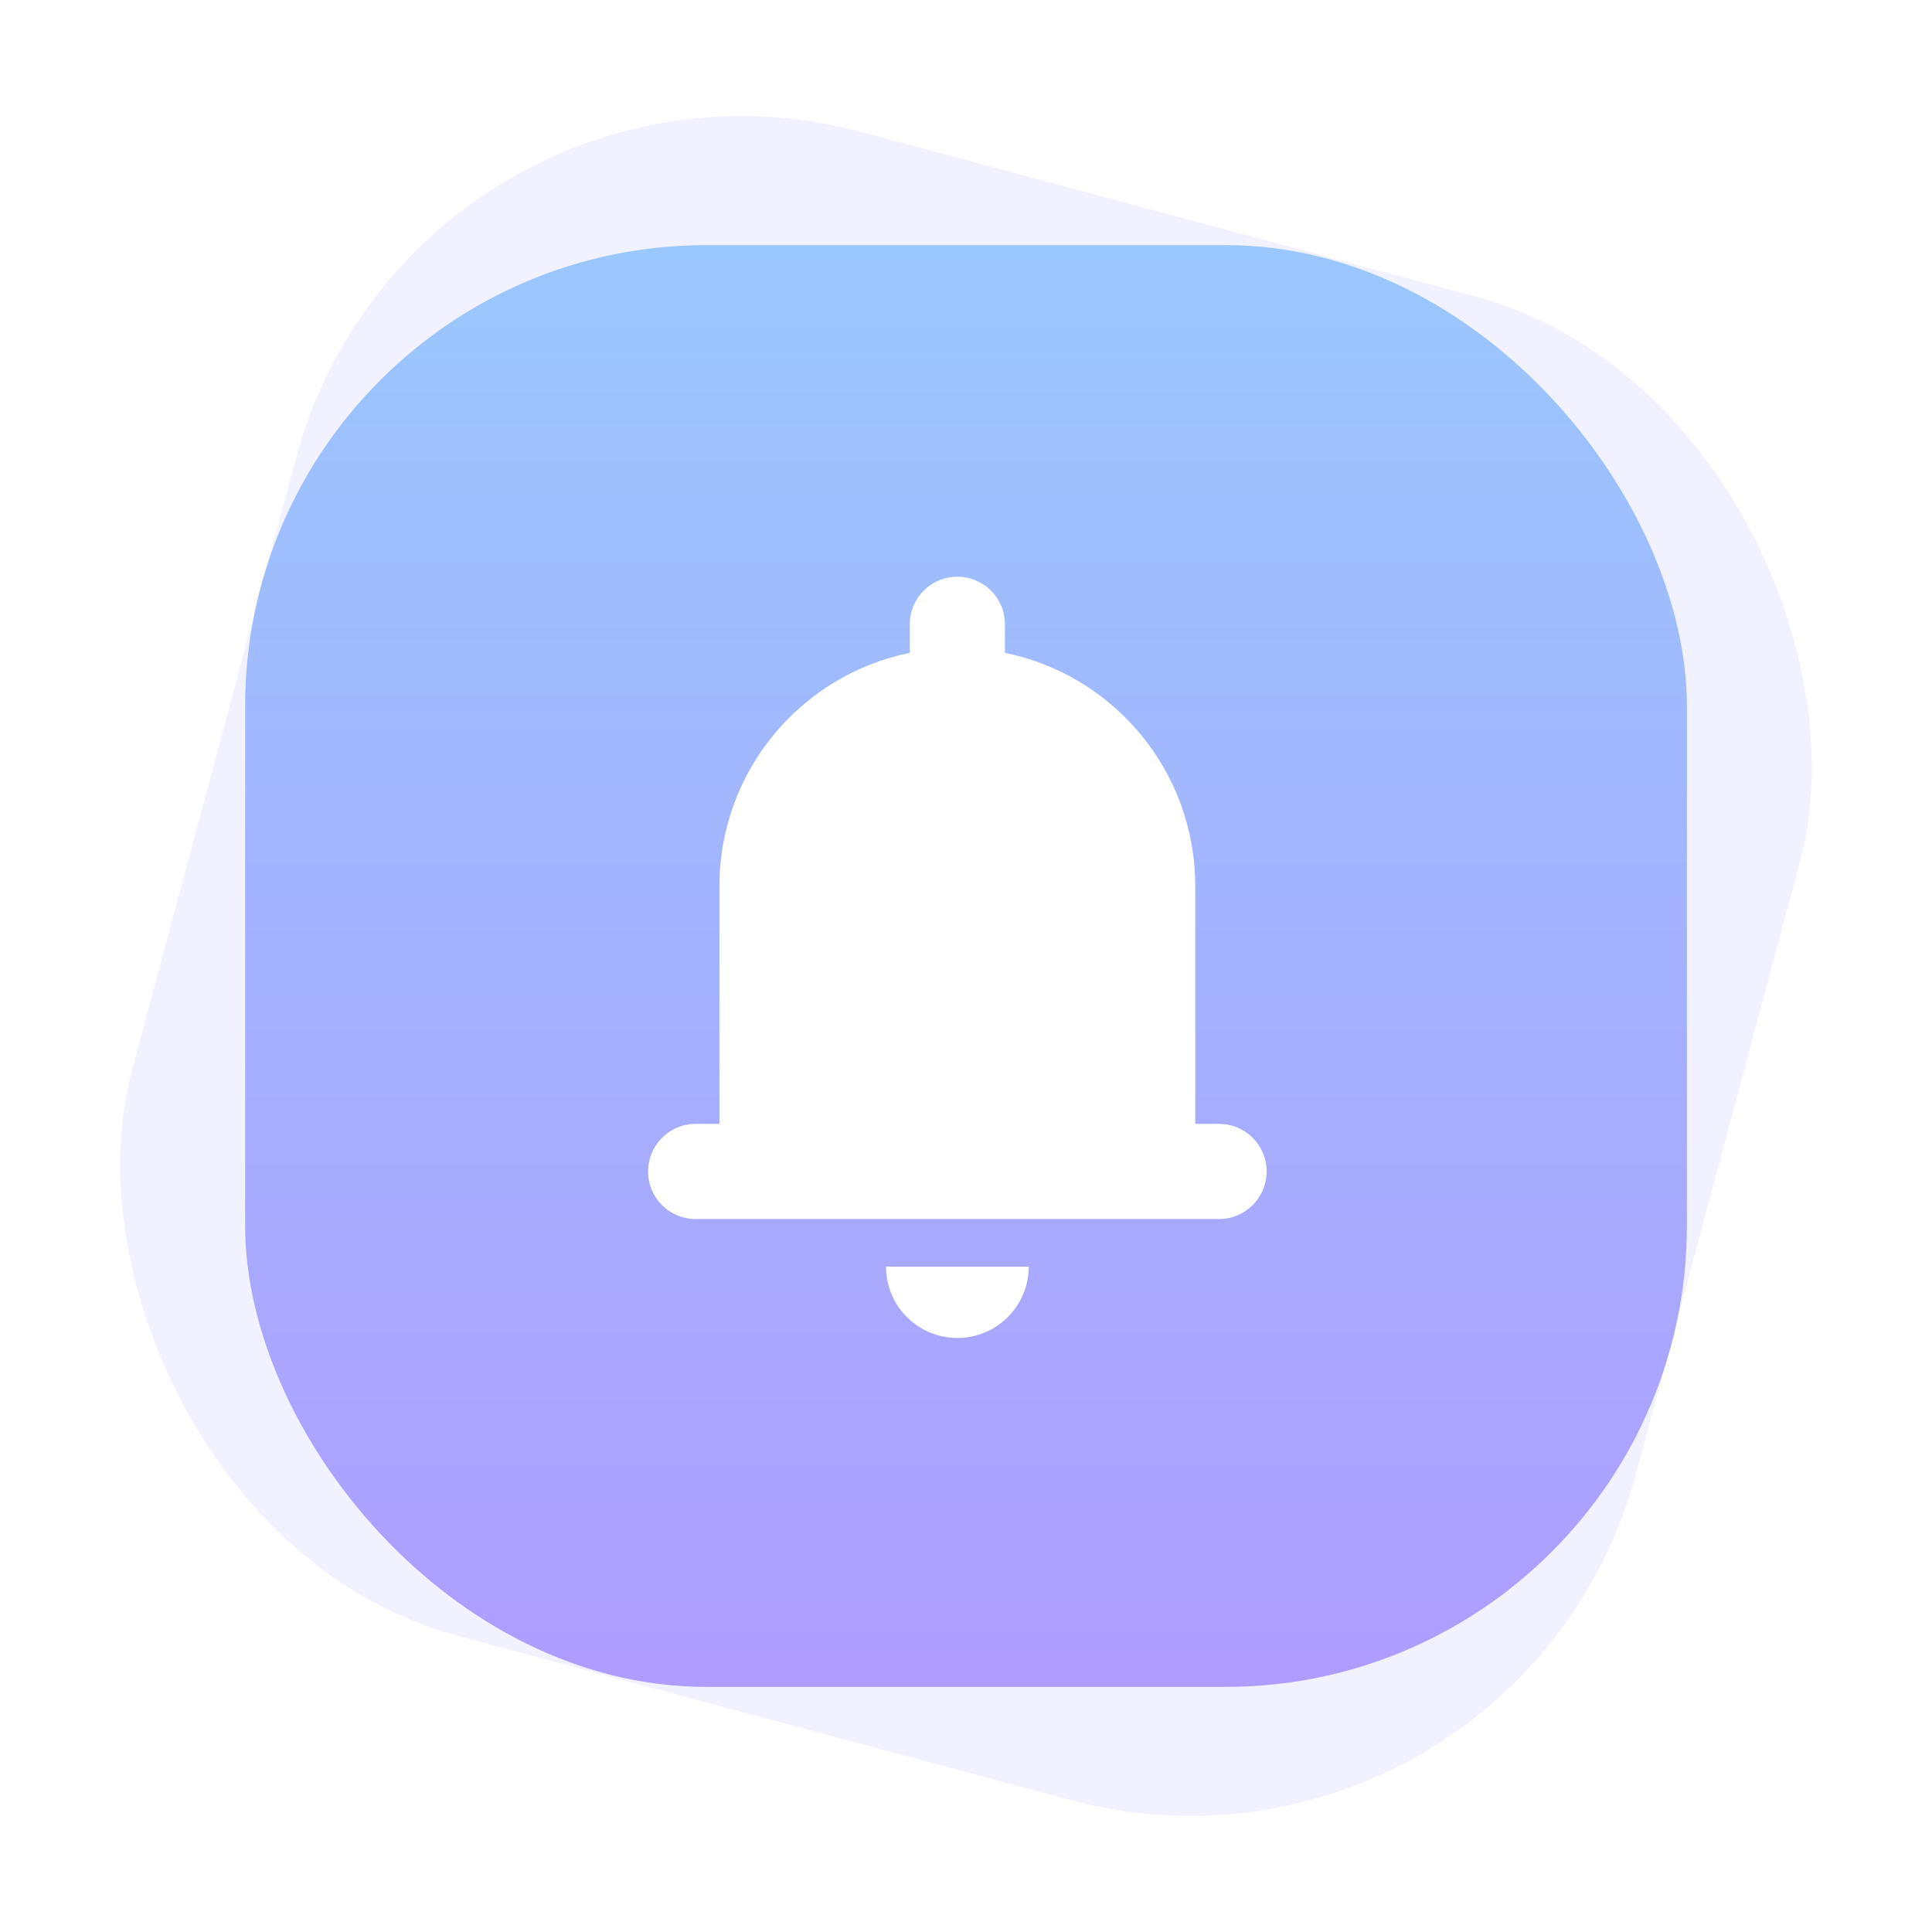 <?xml version="1.0" encoding="UTF-8"?>
<svg width="67px" height="67px" viewBox="0 0 67 67" version="1.1" xmlns="http://www.w3.org/2000/svg" xmlns:xlink="http://www.w3.org/1999/xlink">
    <title>编组 4</title>
    <defs>
        <linearGradient x1="50%" y1="0%" x2="50%" y2="99.634%" id="linearGradient-1">
            <stop stop-color="#9AC7FD" offset="0%"></stop>
            <stop stop-color="#AE9CFF" offset="100%"></stop>
        </linearGradient>
        <filter x="-50.0%" y="-50.0%" width="200.0%" height="200.0%" filterUnits="objectBoundingBox" id="filter-2">
            <feOffset dx="0" dy="0" in="SourceAlpha" result="shadowOffsetOuter1"></feOffset>
            <feGaussianBlur stdDeviation="3.5" in="shadowOffsetOuter1" result="shadowBlurOuter1"></feGaussianBlur>
            <feColorMatrix values="0 0 0 0 0.584   0 0 0 0 0.536   0 0 0 0 0.87  0 0 0 1 0" type="matrix" in="shadowBlurOuter1" result="shadowMatrixOuter1"></feColorMatrix>
            <feMerge>
                <feMergeNode in="shadowMatrixOuter1"></feMergeNode>
                <feMergeNode in="SourceGraphic"></feMergeNode>
            </feMerge>
        </filter>
    </defs>
    <g id="页面-1" stroke="none" stroke-width="1" fill="none" fill-rule="evenodd">
        <g id="我的-消息中心" transform="translate(-26, -96)">
            <g id="编组-5" transform="translate(10, 80)">
                <g id="编组-4" transform="translate(16, 16)">
                    <rect id="矩形" fill-opacity="0.15" fill="#ABA5FF" transform="translate(33.5, 33.5) rotate(-345) translate(-33.5, -33.5) " x="6.5" y="6.5" width="54" height="54" rx="16"></rect>
                    <rect id="矩形" fill="url(#linearGradient-1)" x="8.5" y="8.5" width="50" height="50" rx="16"></rect>
                    <g id="通知" filter="url(#filter-2)" transform="translate(20, 20)" fill-rule="nonzero">
                        <rect id="矩形" fill="#000000" opacity="0" x="0" y="0" width="26.4" height="26.4"></rect>
                        <path d="M4.95,18.975 L4.95,10.725 C4.95,6.734 7.785,3.405 11.55,2.64 L11.55,1.65 C11.55,0.738 12.288,0 13.2,0 C14.112,0 14.85,0.738 14.85,1.65 L14.85,2.64 C18.615,3.405 21.45,6.734 21.45,10.725 L21.45,18.975 L22.277,18.975 C23.187,18.975 23.925,19.708 23.925,20.625 C23.925,21.537 23.187,22.275 22.277,22.275 L4.123,22.275 C3.213,22.275 2.475,21.542 2.475,20.625 C2.475,19.713 3.213,18.975 4.123,18.975 L4.95,18.975 Z M15.675,23.925 C15.675,25.292 14.567,26.4 13.2,26.4 C11.833,26.4 10.725,25.292 10.725,23.925 L15.675,23.925 Z" id="形状" fill="#FFFFFF"></path>
                    </g>
                </g>
            </g>
        </g>
    </g>
</svg>